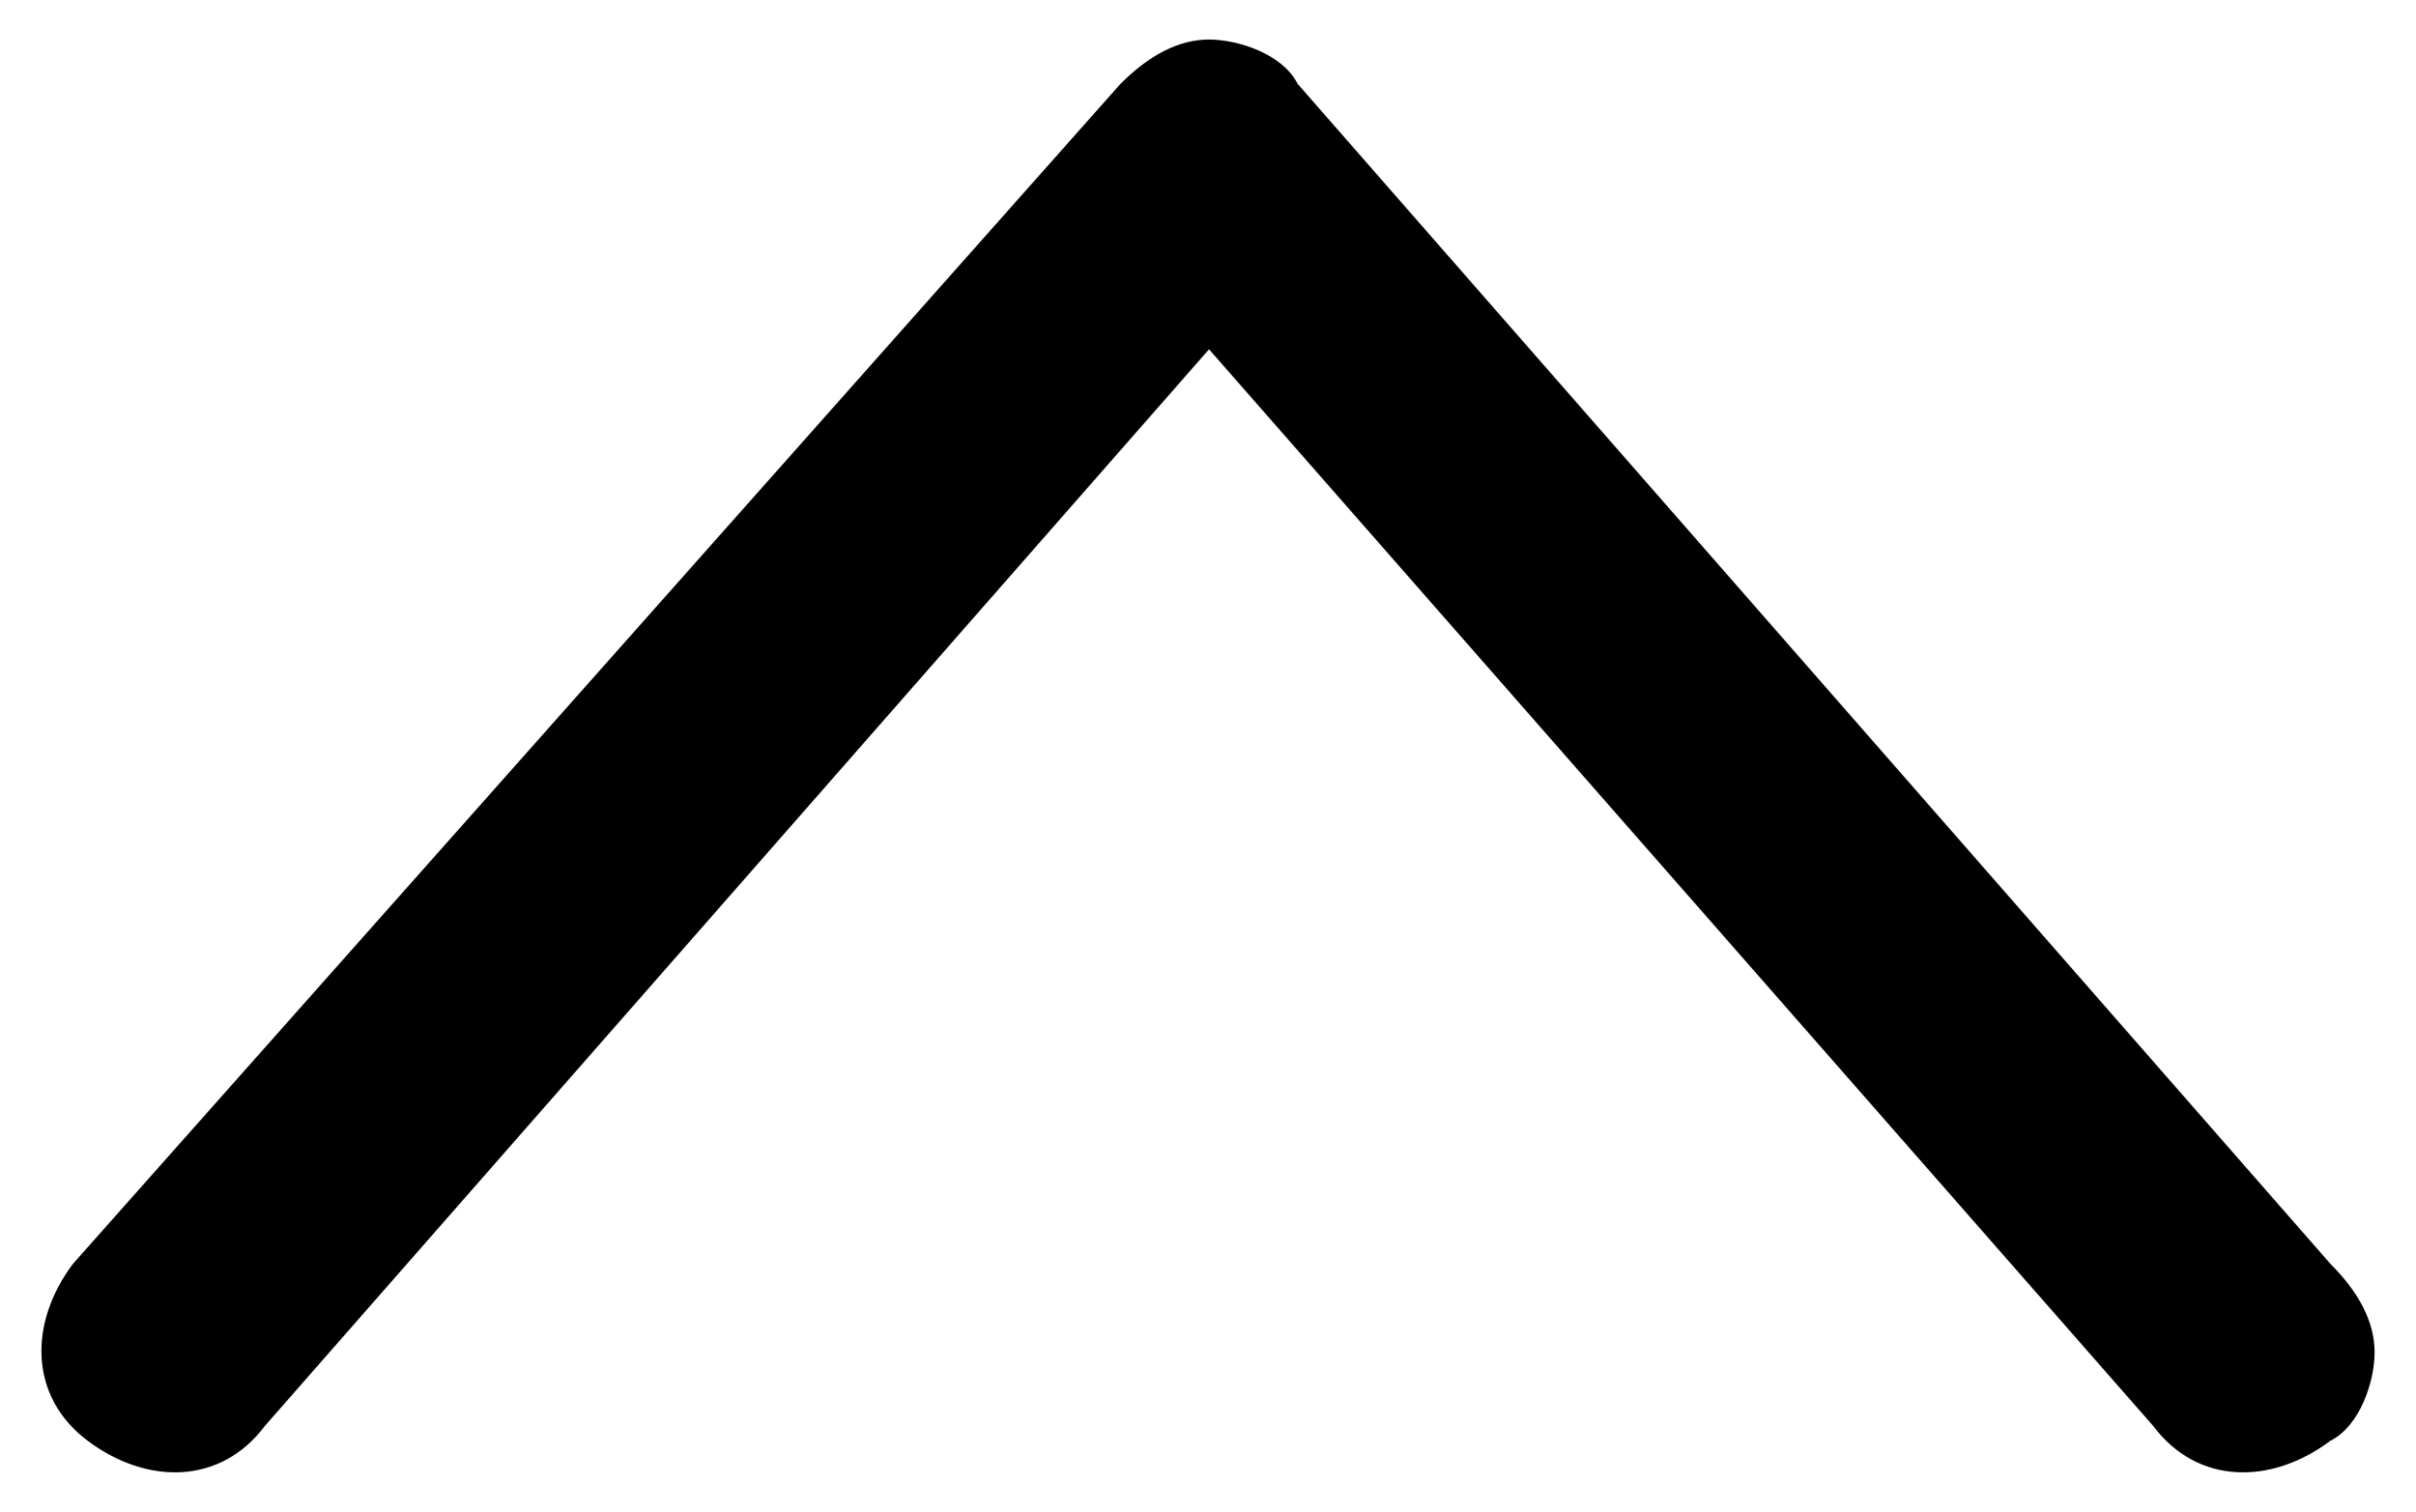 <?xml version="1.0" encoding="utf-8"?>
<!-- Generator: Adobe Illustrator 16.0.4, SVG Export Plug-In . SVG Version: 6.00 Build 0)  -->
<!DOCTYPE svg PUBLIC "-//W3C//DTD SVG 1.1//EN" "http://www.w3.org/Graphics/SVG/1.1/DTD/svg11.dtd">
<svg version="1.1" id="Layer_1" xmlns="http://www.w3.org/2000/svg" xmlns:xlink="http://www.w3.org/1999/xlink" x="0px" y="0px"
	 width="262px" height="164px" viewBox="0 0 262 164" enable-background="new 0 0 262 164" xml:space="preserve">
<g>
	<path d="M257.511,146.689c0,3.199-1.601,8-4.801,9.6c-6.399,4.801-14.399,4.801-19.199-1.6l-102.4-116.8l-102.398,116.8
		c-4.801,6.4-12.801,6.4-19.201,1.6c-6.399-4.801-6.399-12.801-1.6-19.199l113.6-128c3.2-3.199,6.4-4.801,9.601-4.801
		s8,1.602,9.602,4.801l112,128C255.911,140.289,257.511,143.488,257.511,146.689z"/>
</g>
</svg>
